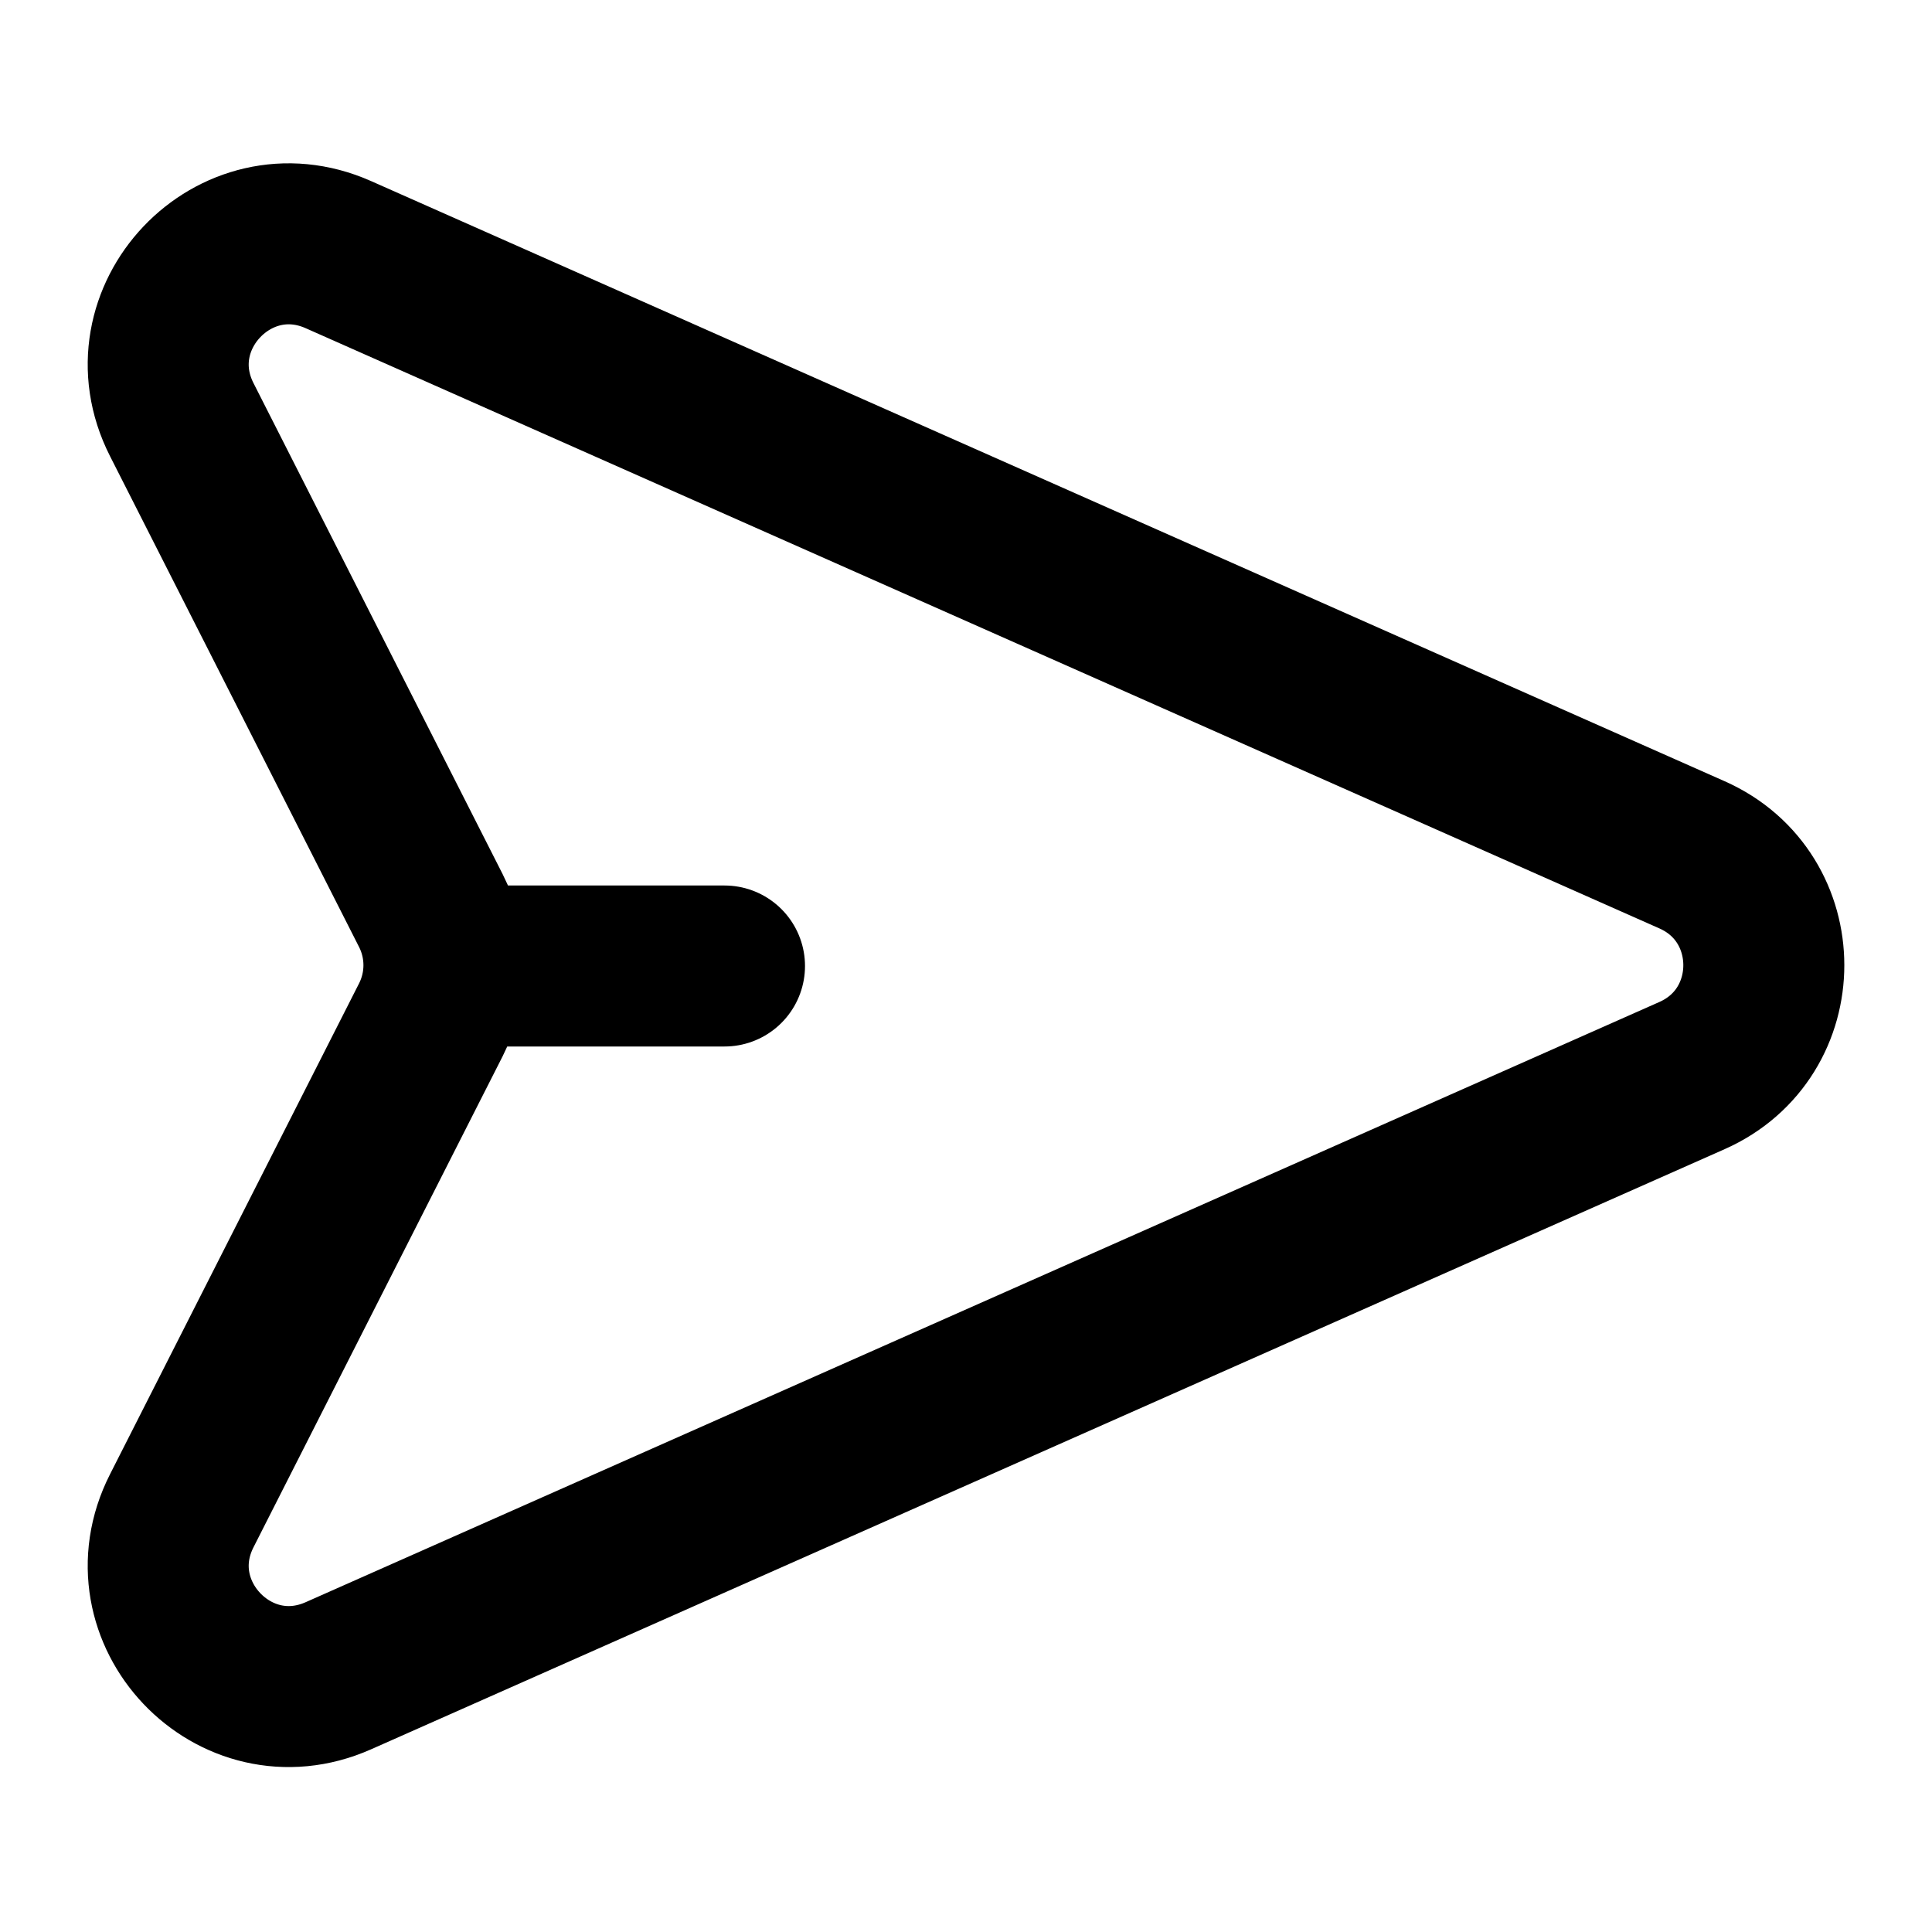 <svg width="24" height="24" viewBox="0 0 24 24" fill="none" xmlns="http://www.w3.org/2000/svg">
<path d="M9 12H5.515M4.203 3.163L21.019 10.619C22.208 11.146 22.208 12.834 21.019 13.361L4.203 20.817C2.913 21.389 1.619 20.025 2.258 18.767L5.352 12.669C5.569 12.242 5.569 11.738 5.352 11.311L2.258 5.213C1.619 3.955 2.913 2.591 4.203 3.163Z" stroke="currentColor" stroke-width="2" stroke-linecap="round" stroke-linejoin="round"/>
</svg>
